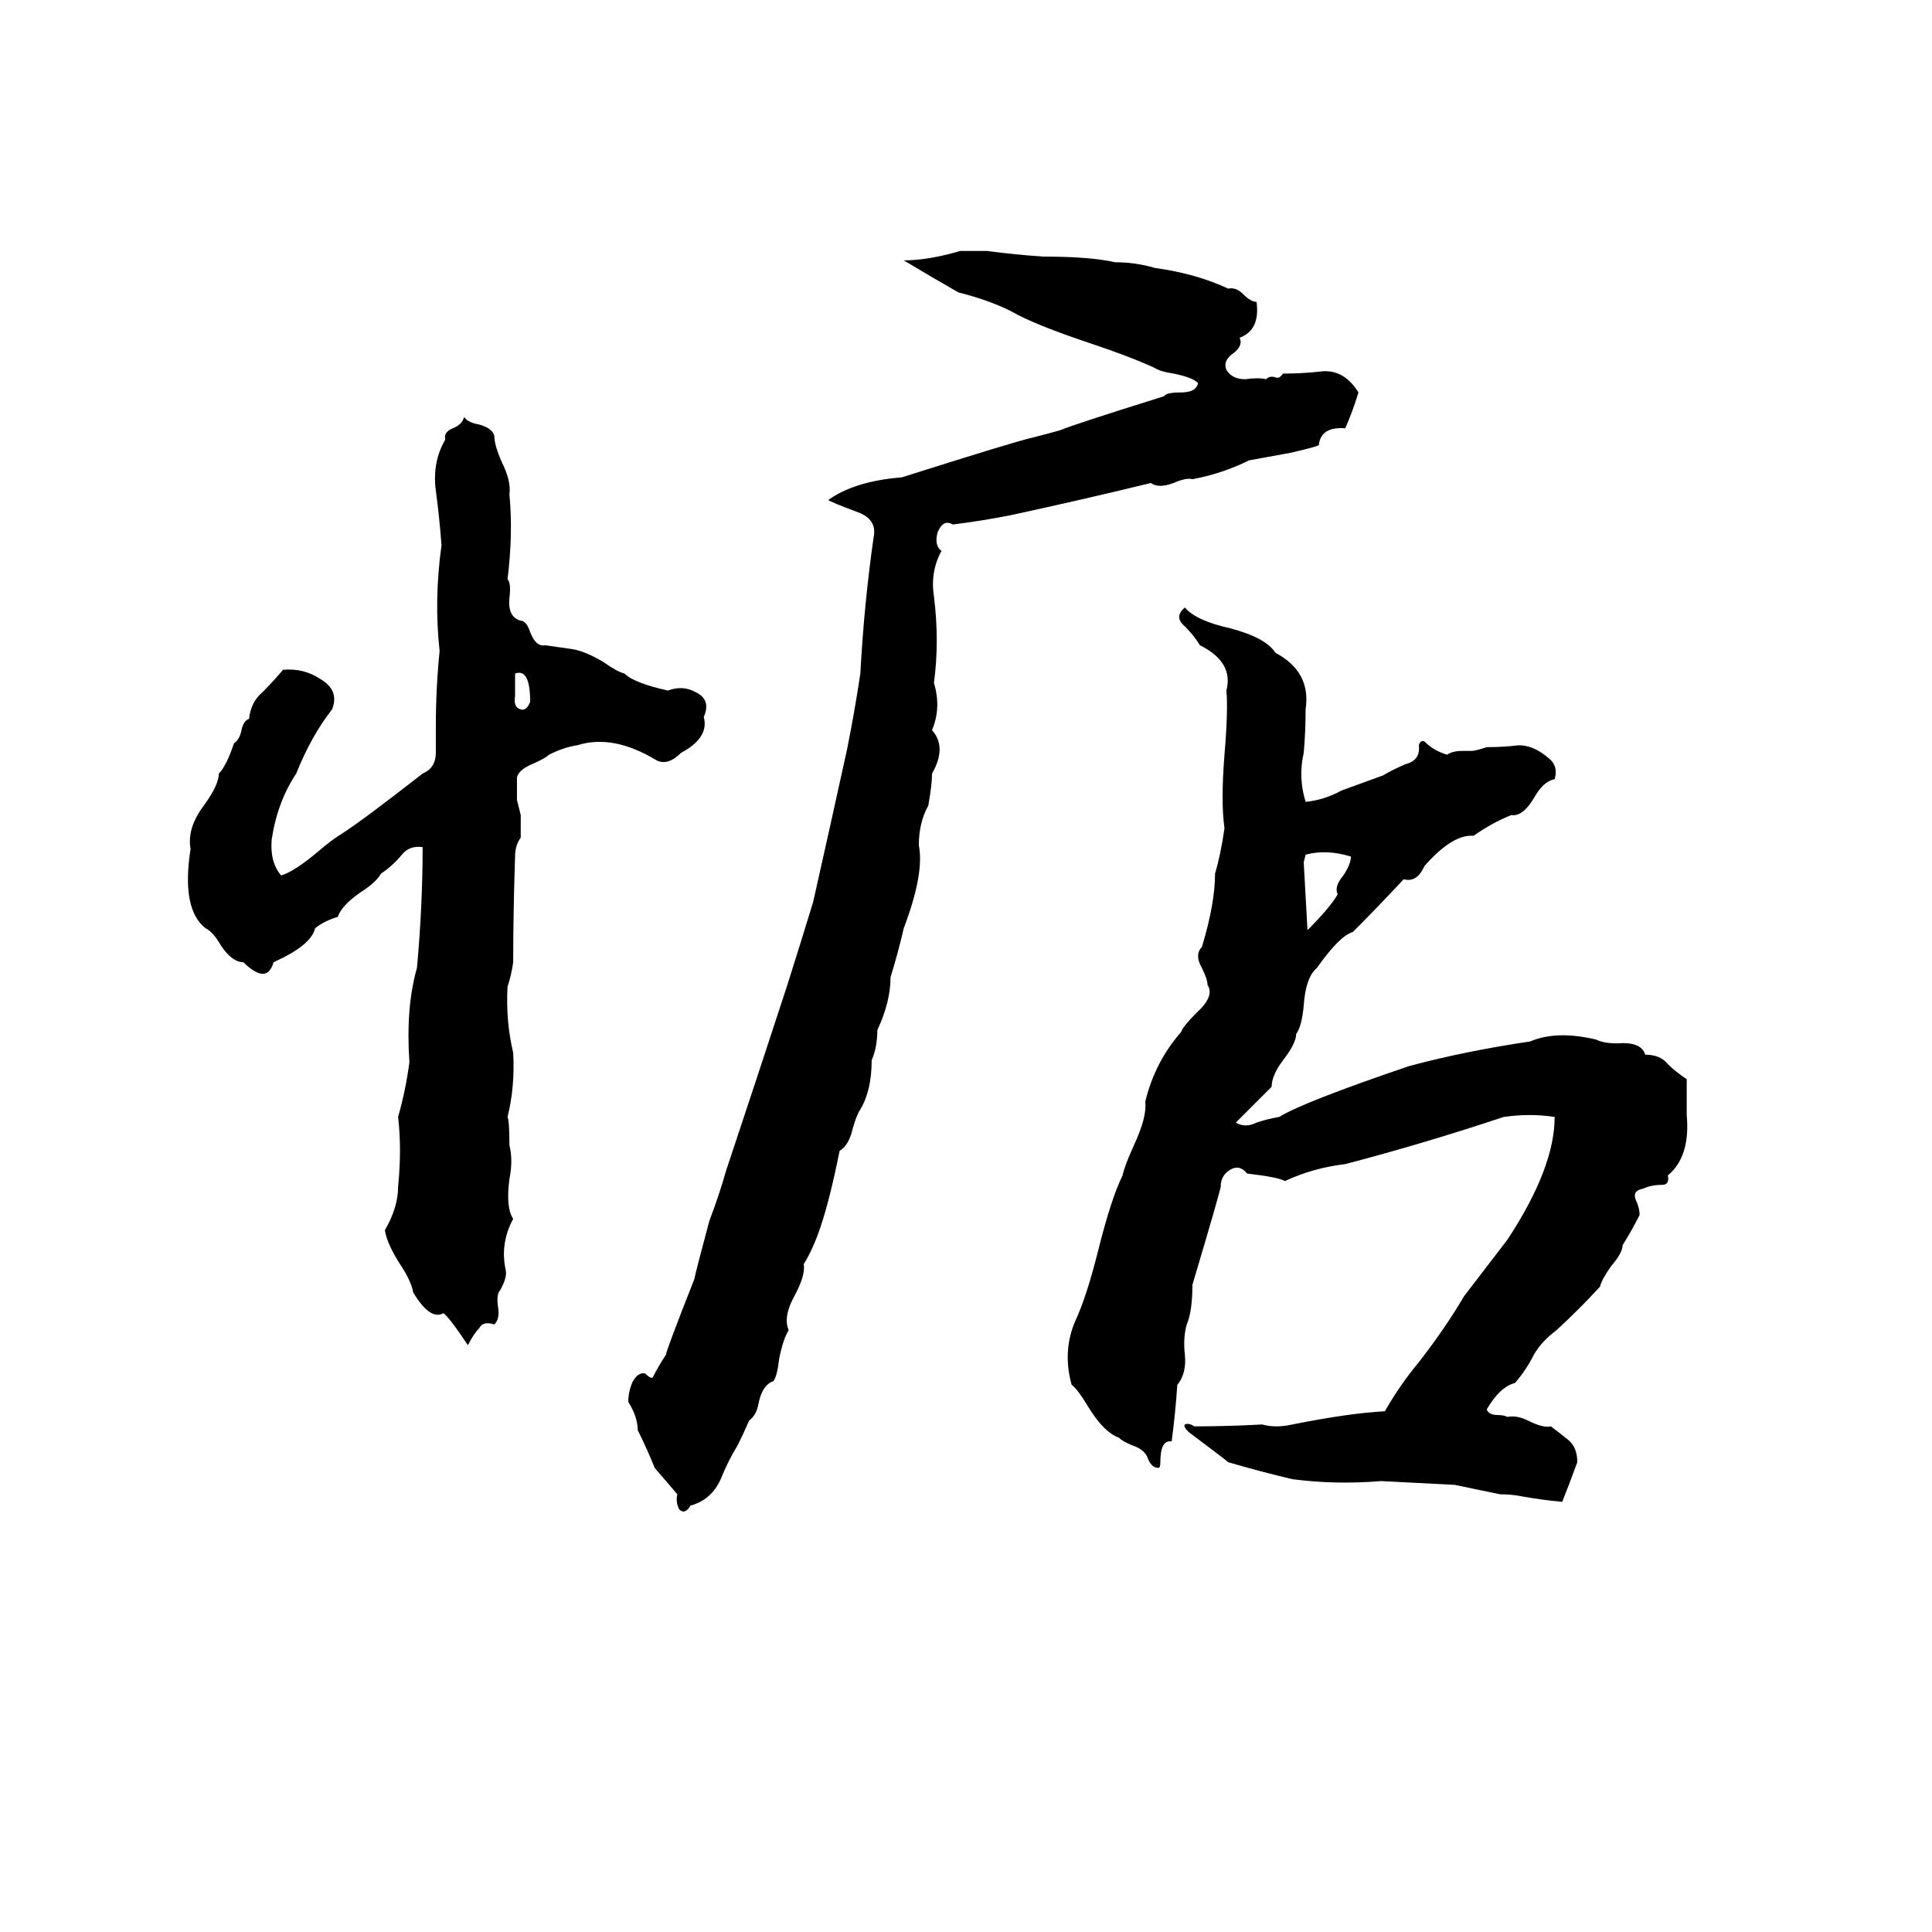 <svg xmlns="http://www.w3.org/2000/svg" viewBox="0 -800 1024 1024">
	<path fill="#000000" d="M509 -667Q516 -667 523 -667Q538 -665 553 -664Q578 -664 591 -661Q602 -661 612 -658Q634 -655 651 -647Q655 -648 659 -644Q663 -640 666 -640Q668 -625 657 -621Q659 -617 654 -613Q648 -609 650 -604Q653 -599 660 -599Q667 -600 671 -599Q673 -601 676 -600Q678 -599 680 -602Q690 -602 699 -603Q712 -605 720 -592Q717 -582 713 -573Q700 -574 699 -564Q697 -563 684 -560Q673 -558 662 -556Q648 -549 632 -546Q629 -547 622 -544Q614 -541 610 -544Q573 -535 536 -527Q521 -524 505 -522Q500 -525 497 -518Q495 -511 499 -508Q493 -497 495 -484Q498 -460 495 -438Q499 -425 494 -413Q502 -404 494 -390Q494 -384 492 -373Q487 -364 487 -352Q490 -337 479 -308Q476 -295 472 -282Q472 -269 465 -254Q465 -245 462 -238Q462 -222 456 -212Q454 -209 452 -202Q450 -193 445 -190Q440 -165 435 -150Q431 -138 426 -130Q427 -124 421 -113Q415 -102 418 -95Q415 -90 413 -80Q412 -71 410 -68Q404 -66 402 -56Q401 -50 397 -47Q394 -40 391 -34Q386 -26 382 -16Q377 -5 366 -2Q363 3 360 0Q358 -4 359 -8L347 -22Q343 -32 338 -42Q338 -49 333 -57Q333 -62 335 -67Q338 -73 342 -72Q345 -69 346 -70Q349 -76 353 -82Q353 -84 368 -122Q369 -127 376 -153Q381 -166 385 -180Q401 -228 417 -277Q424 -299 431 -322Q440 -362 449 -403Q453 -423 456 -443Q458 -480 463 -515Q465 -524 456 -528Q440 -534 439 -535Q453 -545 478 -547Q538 -566 547 -568Q555 -570 562 -572Q569 -575 617 -590Q618 -592 626 -592Q634 -592 635 -597Q632 -600 622 -602Q615 -603 612 -605Q599 -611 578 -618Q548 -628 536 -635Q524 -641 508 -645Q494 -653 479 -662Q492 -662 509 -667ZM246 -579Q248 -576 254 -575Q261 -573 262 -569Q262 -564 266 -555Q271 -545 270 -538Q272 -517 269 -493Q271 -491 270 -483Q269 -473 276 -471Q279 -471 281 -465Q284 -457 289 -458Q296 -457 303 -456Q310 -455 320 -449Q327 -444 331 -443Q336 -438 354 -434Q362 -437 369 -433Q377 -429 373 -420Q376 -409 361 -401Q354 -394 348 -397Q325 -411 306 -405Q299 -404 291 -400Q289 -398 282 -395Q275 -392 274 -388Q274 -382 274 -376L276 -368Q276 -362 276 -356Q273 -352 273 -346Q272 -316 272 -290Q271 -283 269 -277Q268 -259 272 -242Q273 -224 269 -208Q270 -206 270 -193Q272 -185 270 -175Q268 -160 272 -154Q265 -141 268 -127Q269 -123 265 -116Q263 -114 264 -107Q265 -101 262 -98Q256 -100 254 -96Q251 -93 248 -87Q238 -102 235 -104Q228 -100 219 -115Q218 -121 212 -130Q205 -141 204 -148Q211 -160 211 -171Q213 -191 211 -208Q215 -222 217 -237Q215 -266 221 -287Q224 -320 224 -351Q217 -352 213 -347Q208 -341 202 -337Q199 -332 191 -327Q181 -320 179 -314Q172 -312 167 -308Q165 -299 145 -290Q143 -283 138 -284Q134 -285 129 -290Q123 -290 117 -299Q113 -306 109 -308Q96 -318 101 -350Q99 -361 108 -373Q116 -384 116 -390Q120 -394 124 -406Q127 -408 128 -413Q129 -418 132 -419Q133 -428 139 -433Q145 -439 150 -445Q161 -446 170 -440Q180 -434 176 -424Q165 -410 157 -390Q147 -375 144 -355Q143 -343 149 -336Q156 -338 169 -349Q176 -355 181 -358Q192 -365 224 -390Q231 -393 231 -401Q231 -409 231 -415Q231 -435 233 -455Q230 -482 234 -511Q233 -525 231 -540Q229 -555 236 -567Q235 -571 240 -573Q245 -575 246 -579ZM628 -478Q634 -471 652 -467Q671 -462 676 -454Q695 -444 692 -424Q692 -412 691 -401Q688 -388 692 -375Q702 -376 711 -381Q722 -385 733 -389Q738 -392 745 -395Q753 -397 752 -405Q753 -408 755 -407Q760 -402 767 -400Q770 -402 775 -402H780Q782 -402 788 -404Q797 -404 805 -405Q813 -405 821 -398Q826 -394 824 -387Q818 -386 813 -377Q807 -367 801 -368Q791 -364 781 -357Q770 -358 755 -341Q751 -332 744 -334Q731 -320 717 -306Q710 -304 698 -287Q692 -282 691 -267Q690 -256 687 -252Q687 -247 680 -238Q674 -230 674 -224L655 -205Q660 -202 666 -205Q672 -207 678 -208Q691 -216 747 -235Q777 -243 811 -248Q825 -254 846 -249Q850 -247 857 -247Q870 -248 872 -241Q880 -241 884 -236Q888 -232 894 -228Q894 -218 894 -209Q896 -187 884 -177Q885 -172 881 -172Q875 -172 871 -170Q865 -169 867 -164Q869 -160 869 -156Q865 -148 860 -140Q860 -136 854 -129Q849 -122 848 -118Q837 -106 825 -95Q817 -89 813 -82Q809 -74 803 -67Q795 -65 788 -53Q789 -50 794 -50Q797 -50 799 -49Q804 -50 810 -47Q818 -43 822 -44Q826 -41 831 -37Q836 -33 836 -25Q832 -14 828 -4Q817 -5 806 -7Q801 -8 795 -8L771 -13Q752 -14 732 -15Q708 -13 685 -16Q668 -20 651 -25Q650 -26 630 -41Q627 -44 628 -45Q630 -46 633 -44Q651 -44 669 -45Q676 -43 685 -45Q715 -51 734 -52Q742 -66 752 -78Q766 -96 776 -113L799 -143Q824 -181 824 -208Q811 -210 797 -208Q755 -194 713 -183Q696 -181 681 -174Q678 -176 661 -178Q657 -183 652 -180Q647 -177 647 -171Q646 -166 632 -119Q632 -105 629 -98Q627 -91 628 -82Q629 -72 624 -66Q623 -51 621 -36Q615 -37 615 -25Q615 -22 614 -22Q610 -22 608 -28Q606 -32 600 -34Q595 -36 593 -38Q585 -41 577 -54Q571 -64 568 -66Q563 -84 570 -100Q576 -113 582 -137Q589 -165 595 -177Q596 -182 601 -193Q608 -208 607 -216Q612 -237 626 -253Q627 -256 634 -263Q644 -272 640 -278Q640 -281 637 -287Q633 -294 637 -298Q644 -321 644 -337Q647 -347 649 -361Q647 -375 649 -400Q651 -424 650 -434Q654 -449 636 -458Q633 -463 628 -468Q622 -473 628 -478ZM273 -443Q273 -437 273 -431Q272 -425 276 -424Q279 -423 281 -428Q281 -446 273 -443ZM692 -347L691 -343Q692 -325 693 -307Q705 -319 709 -326Q707 -330 712 -336Q716 -342 716 -346Q703 -350 692 -347Z"/>
</svg>